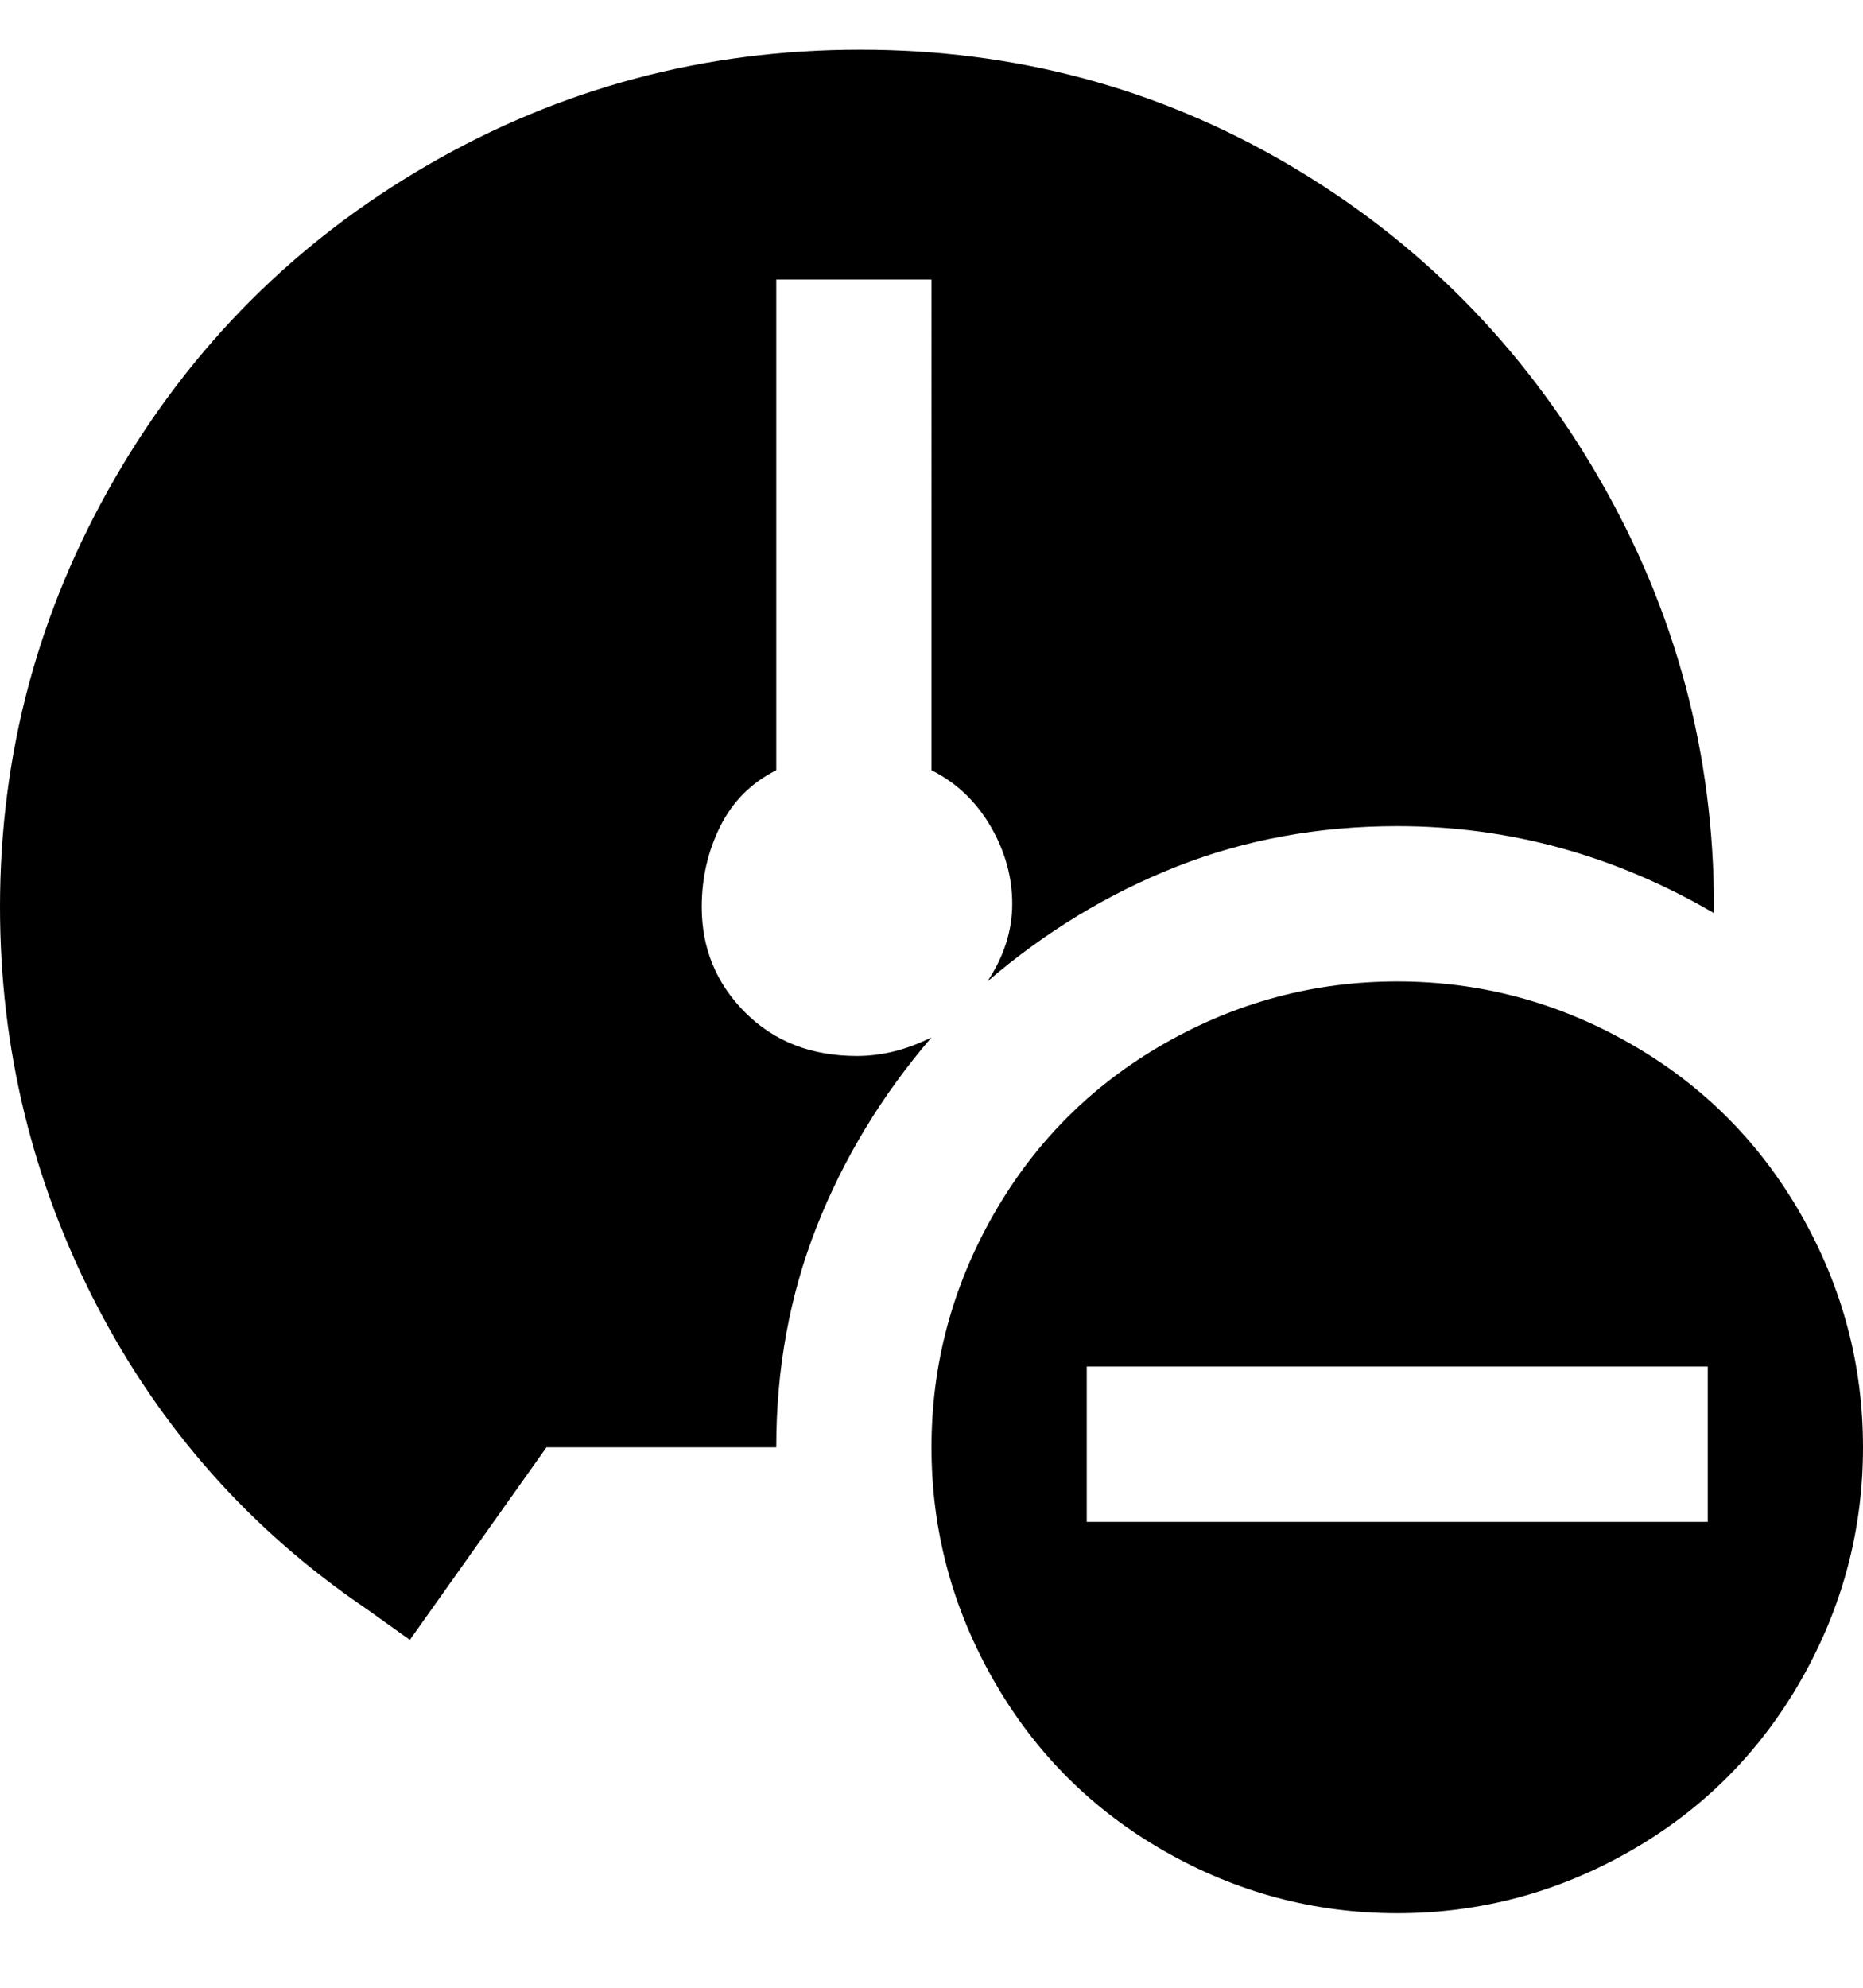 <svg viewBox="0 0 300 320" xmlns="http://www.w3.org/2000/svg"><path d="M225 158q-20 0-37.5 10T160 195.5Q150 213 150 233t10 37.5q10 17.5 27.5 27.5t37.5 10q20 0 37.5-10t27.5-27.5q10-17.5 10-37.5t-10-37.5Q280 178 262.5 168T225 158zm50 87H175v-25h100v25zm-125-78q-12 14-18.5 30.5T125 233H88l-22 31-7-5q-28-19-43.5-49T0 146q0-37 18.5-69T69 26.5Q101 8 138.5 8t69 18.5Q239 45 257.5 77t18.5 69v1q-24-14-51-14-19 0-35.5 6.5T159 158q4-6 4-12.5t-3.5-12.5q-3.5-6-9.5-9V45h-25v79q-6 3-9 9t-3 13q0 10 7 17t18 7q6 0 12-3z"/></svg>